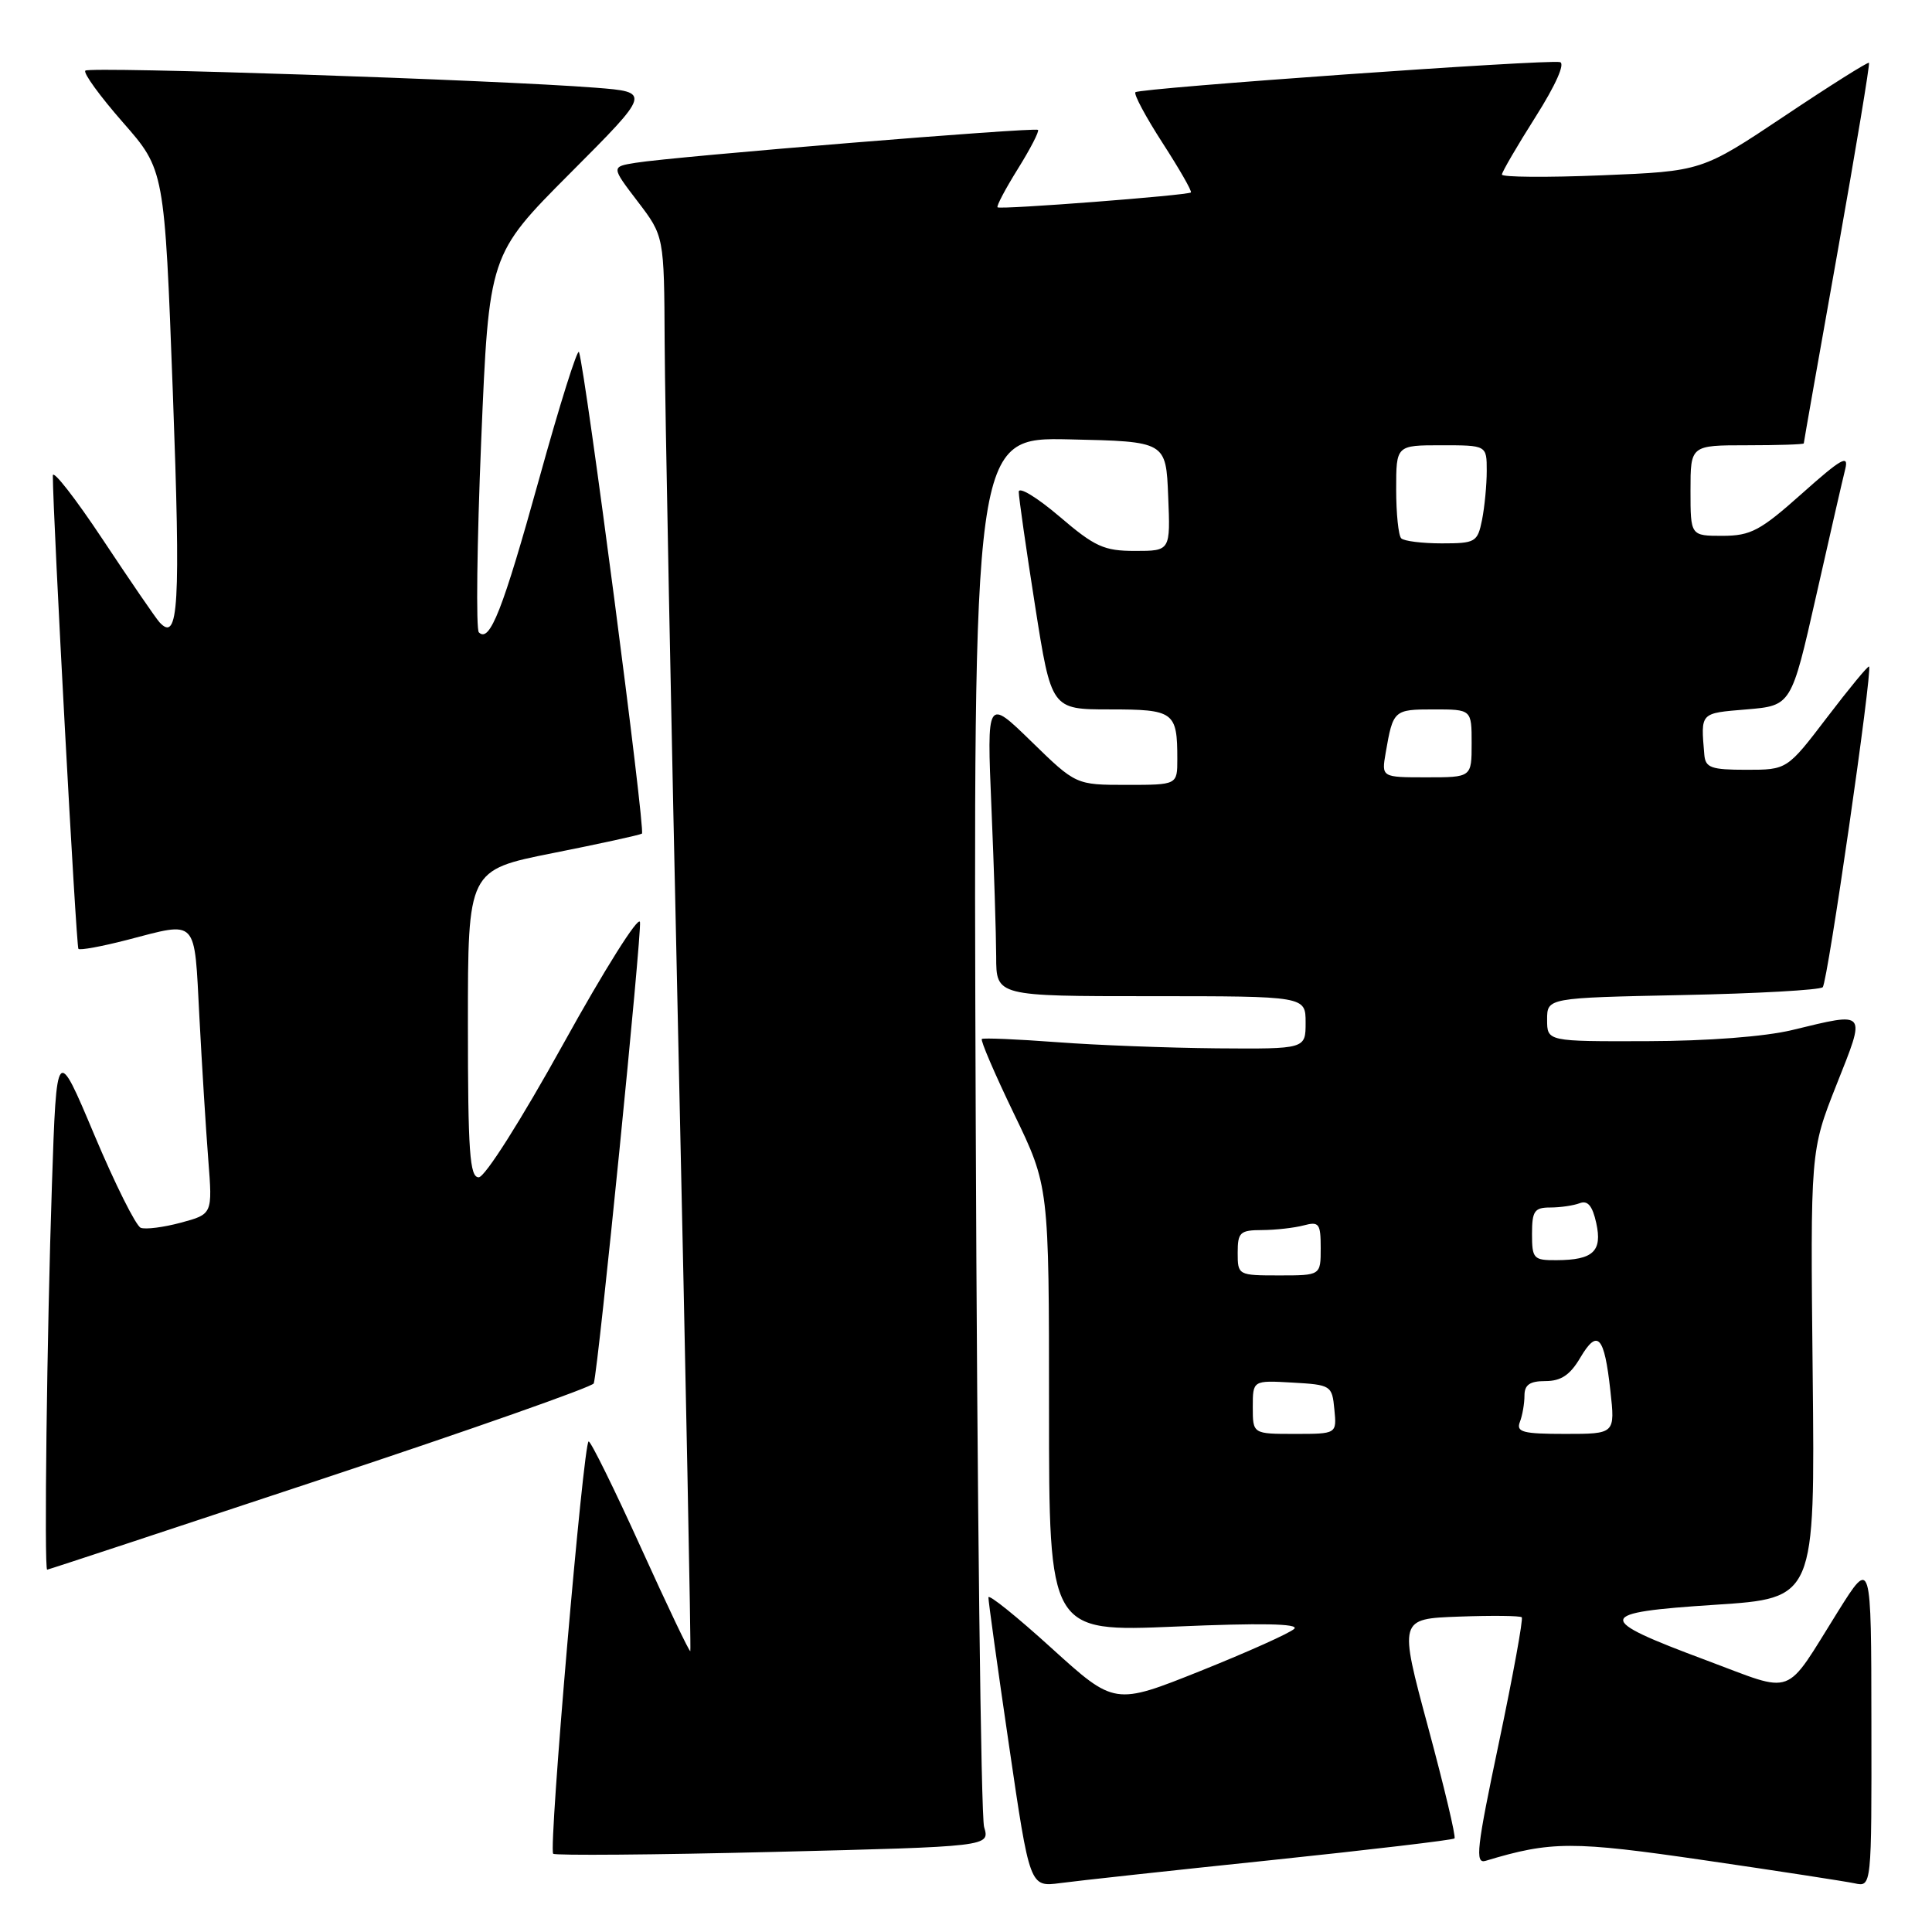 <?xml version="1.0" encoding="UTF-8" standalone="no"?>
<!DOCTYPE svg PUBLIC "-//W3C//DTD SVG 1.1//EN" "http://www.w3.org/Graphics/SVG/1.1/DTD/svg11.dtd" >
<svg xmlns="http://www.w3.org/2000/svg" xmlns:xlink="http://www.w3.org/1999/xlink" version="1.1" viewBox="0 0 256 256">
 <g >
 <path fill="currentColor"
d=" M 168.43 246.48 C 181.59 245.10 192.53 243.81 192.73 243.60 C 192.94 243.39 191.36 236.76 189.23 228.86 C 185.36 214.50 185.36 214.50 193.31 214.21 C 197.67 214.05 201.42 214.09 201.64 214.30 C 201.85 214.52 200.49 221.98 198.62 230.88 C 195.66 244.92 195.42 247.00 196.85 246.57 C 205.55 243.94 208.37 243.94 225.90 246.50 C 235.58 247.91 244.51 249.29 245.75 249.55 C 248.00 250.04 248.00 250.04 247.97 228.27 C 247.95 206.50 247.95 206.50 243.56 213.50 C 236.31 225.09 238.03 224.45 226.10 220.00 C 211.16 214.43 211.28 213.68 227.28 212.64 C 240.50 211.78 240.50 211.78 240.19 182.14 C 239.88 152.50 239.88 152.50 243.34 143.75 C 247.28 133.82 247.48 134.07 237.50 136.48 C 233.87 137.36 226.27 137.94 218.25 137.96 C 205.00 138.00 205.00 138.00 205.00 135.11 C 205.00 132.22 205.00 132.22 222.93 131.85 C 232.79 131.65 241.16 131.18 241.52 130.81 C 242.17 130.16 248.14 88.81 247.66 88.32 C 247.52 88.19 245.03 91.21 242.11 95.04 C 236.80 102.00 236.80 102.00 231.40 102.00 C 226.72 102.00 225.98 101.73 225.83 100.00 C 225.36 94.36 225.21 94.52 231.43 94.00 C 237.36 93.50 237.36 93.50 240.64 79.00 C 242.44 71.03 244.18 63.43 244.51 62.13 C 244.99 60.18 243.97 60.76 238.80 65.37 C 233.25 70.32 232.00 70.99 228.25 71.00 C 224.00 71.00 224.00 71.00 224.00 65.00 C 224.00 59.00 224.00 59.00 231.50 59.00 C 235.62 59.00 239.00 58.89 239.01 58.75 C 239.01 58.61 241.01 47.27 243.46 33.54 C 245.90 19.81 247.79 8.46 247.65 8.32 C 247.51 8.18 242.47 11.35 236.45 15.38 C 225.50 22.69 225.50 22.69 212.25 23.23 C 204.96 23.53 199.01 23.48 199.01 23.13 C 199.02 22.79 201.02 19.35 203.46 15.50 C 206.14 11.27 207.42 8.39 206.70 8.23 C 204.98 7.84 151.00 11.67 150.45 12.22 C 150.20 12.47 151.82 15.50 154.05 18.95 C 156.28 22.40 157.97 25.35 157.80 25.50 C 157.37 25.89 132.56 27.80 132.18 27.47 C 132.01 27.32 133.22 25.03 134.87 22.38 C 136.53 19.72 137.73 17.39 137.54 17.21 C 137.16 16.83 89.33 20.74 84.24 21.57 C 80.98 22.09 80.98 22.09 84.49 26.69 C 88.00 31.29 88.00 31.29 88.07 45.39 C 88.10 53.15 88.93 95.27 89.90 139.00 C 90.87 182.73 91.58 218.63 91.47 218.78 C 91.36 218.94 88.41 212.75 84.91 205.03 C 81.41 197.31 78.30 191.00 78.00 191.00 C 77.31 191.00 72.66 244.99 73.30 245.63 C 73.55 245.88 86.68 245.78 102.47 245.39 C 131.17 244.68 131.17 244.68 130.40 242.09 C 129.98 240.67 129.48 198.65 129.29 148.72 C 128.95 57.94 128.95 57.94 141.72 58.22 C 154.50 58.50 154.50 58.50 154.79 65.75 C 155.09 73.00 155.09 73.00 150.40 73.00 C 146.28 73.00 145.07 72.45 140.36 68.42 C 137.41 65.91 135.00 64.44 134.99 65.17 C 134.99 65.90 135.96 72.69 137.15 80.25 C 139.31 94.00 139.31 94.00 147.05 94.00 C 155.57 94.00 156.00 94.32 156.00 100.58 C 156.00 104.00 156.00 104.00 149.28 104.00 C 142.56 104.00 142.56 104.00 136.66 98.25 C 130.76 92.50 130.76 92.50 131.37 107.00 C 131.71 114.97 131.99 123.86 132.00 126.75 C 132.00 132.00 132.00 132.00 152.50 132.00 C 173.00 132.00 173.00 132.00 173.00 135.50 C 173.00 139.00 173.00 139.00 161.25 138.91 C 154.79 138.85 145.22 138.49 140.00 138.09 C 134.78 137.70 130.32 137.51 130.10 137.67 C 129.89 137.83 131.80 142.28 134.35 147.57 C 139.00 157.18 139.00 157.18 139.00 186.71 C 139.00 216.24 139.00 216.24 155.75 215.53 C 167.03 215.04 172.17 215.14 171.50 215.82 C 170.95 216.38 165.37 218.88 159.09 221.40 C 147.69 225.96 147.69 225.96 139.34 218.39 C 134.75 214.22 130.99 211.19 130.97 211.66 C 130.96 212.12 132.18 220.95 133.70 231.28 C 136.45 250.05 136.45 250.05 140.48 249.52 C 142.69 249.22 155.27 247.85 168.43 246.48 Z  M 42.48 196.04 C 62.27 189.48 78.56 183.75 78.68 183.30 C 79.33 180.96 85.06 123.57 84.80 122.18 C 84.62 121.27 80.07 128.51 74.67 138.27 C 69.05 148.42 64.25 156.00 63.43 156.00 C 62.24 156.00 62.00 152.64 62.00 135.64 C 62.00 115.28 62.00 115.28 73.25 113.04 C 79.44 111.81 84.75 110.65 85.06 110.46 C 85.56 110.15 77.60 49.29 76.72 46.65 C 76.53 46.09 74.15 53.65 71.44 63.45 C 66.61 80.85 64.90 85.23 63.45 83.79 C 63.06 83.39 63.20 71.97 63.76 58.41 C 64.79 33.75 64.79 33.75 75.53 22.97 C 86.27 12.20 86.27 12.20 78.89 11.62 C 65.75 10.59 11.87 8.79 11.31 9.36 C 11.00 9.66 13.24 12.74 16.28 16.21 C 21.80 22.50 21.80 22.50 22.90 51.96 C 23.95 80.41 23.67 85.22 21.13 82.45 C 20.65 81.93 17.27 77.00 13.63 71.51 C 9.98 66.01 7.00 62.19 7.00 63.01 C 7.02 68.67 10.09 125.42 10.39 125.73 C 10.61 125.94 13.48 125.41 16.78 124.56 C 26.32 122.09 25.72 121.46 26.42 134.75 C 26.76 141.21 27.29 149.74 27.60 153.69 C 28.16 160.88 28.16 160.88 23.97 162.01 C 21.67 162.63 19.28 162.93 18.65 162.69 C 18.02 162.45 15.25 156.91 12.50 150.38 C 7.50 138.50 7.50 138.50 6.88 157.00 C 6.22 176.63 5.83 208.01 6.25 207.99 C 6.39 207.99 22.69 202.61 42.48 196.04 Z  M 166.00 186.45 C 166.00 182.90 166.00 182.90 171.25 183.20 C 176.37 183.49 176.51 183.58 176.81 186.75 C 177.13 190.00 177.13 190.00 171.56 190.00 C 166.00 190.00 166.00 190.00 166.00 186.45 Z  M 201.39 188.42 C 201.73 187.55 202.00 185.97 202.00 184.92 C 202.00 183.49 202.71 183.00 204.78 183.00 C 206.84 183.00 208.05 182.19 209.39 179.91 C 211.69 176.02 212.58 176.99 213.38 184.25 C 214.02 190.00 214.02 190.00 207.40 190.00 C 201.78 190.00 200.88 189.76 201.39 188.42 Z  M 164.00 166.00 C 164.00 163.28 164.31 163.00 167.25 162.99 C 169.04 162.98 171.51 162.70 172.75 162.37 C 174.78 161.83 175.00 162.12 175.00 165.38 C 175.00 169.00 175.00 169.00 169.50 169.00 C 164.06 169.00 164.00 168.97 164.00 166.00 Z  M 203.00 163.50 C 203.00 160.46 203.32 160.00 205.42 160.00 C 206.75 160.00 208.51 159.74 209.32 159.43 C 210.38 159.02 211.01 159.78 211.51 162.05 C 212.34 165.81 211.10 166.96 206.25 166.98 C 203.20 167.00 203.00 166.79 203.00 163.50 Z  M 183.61 99.75 C 184.59 94.09 184.68 94.00 189.97 94.00 C 195.00 94.00 195.00 94.00 195.00 98.50 C 195.00 103.00 195.00 103.00 189.03 103.00 C 183.05 103.00 183.05 103.00 183.61 99.75 Z  M 185.67 71.33 C 185.30 70.97 185.00 68.04 185.00 64.83 C 185.00 59.00 185.00 59.00 191.00 59.00 C 197.00 59.00 197.00 59.00 197.00 62.38 C 197.00 64.23 196.72 67.16 196.38 68.88 C 195.78 71.84 195.51 72.00 191.04 72.00 C 188.45 72.00 186.03 71.70 185.67 71.33 Z "/>
</g>
</svg>